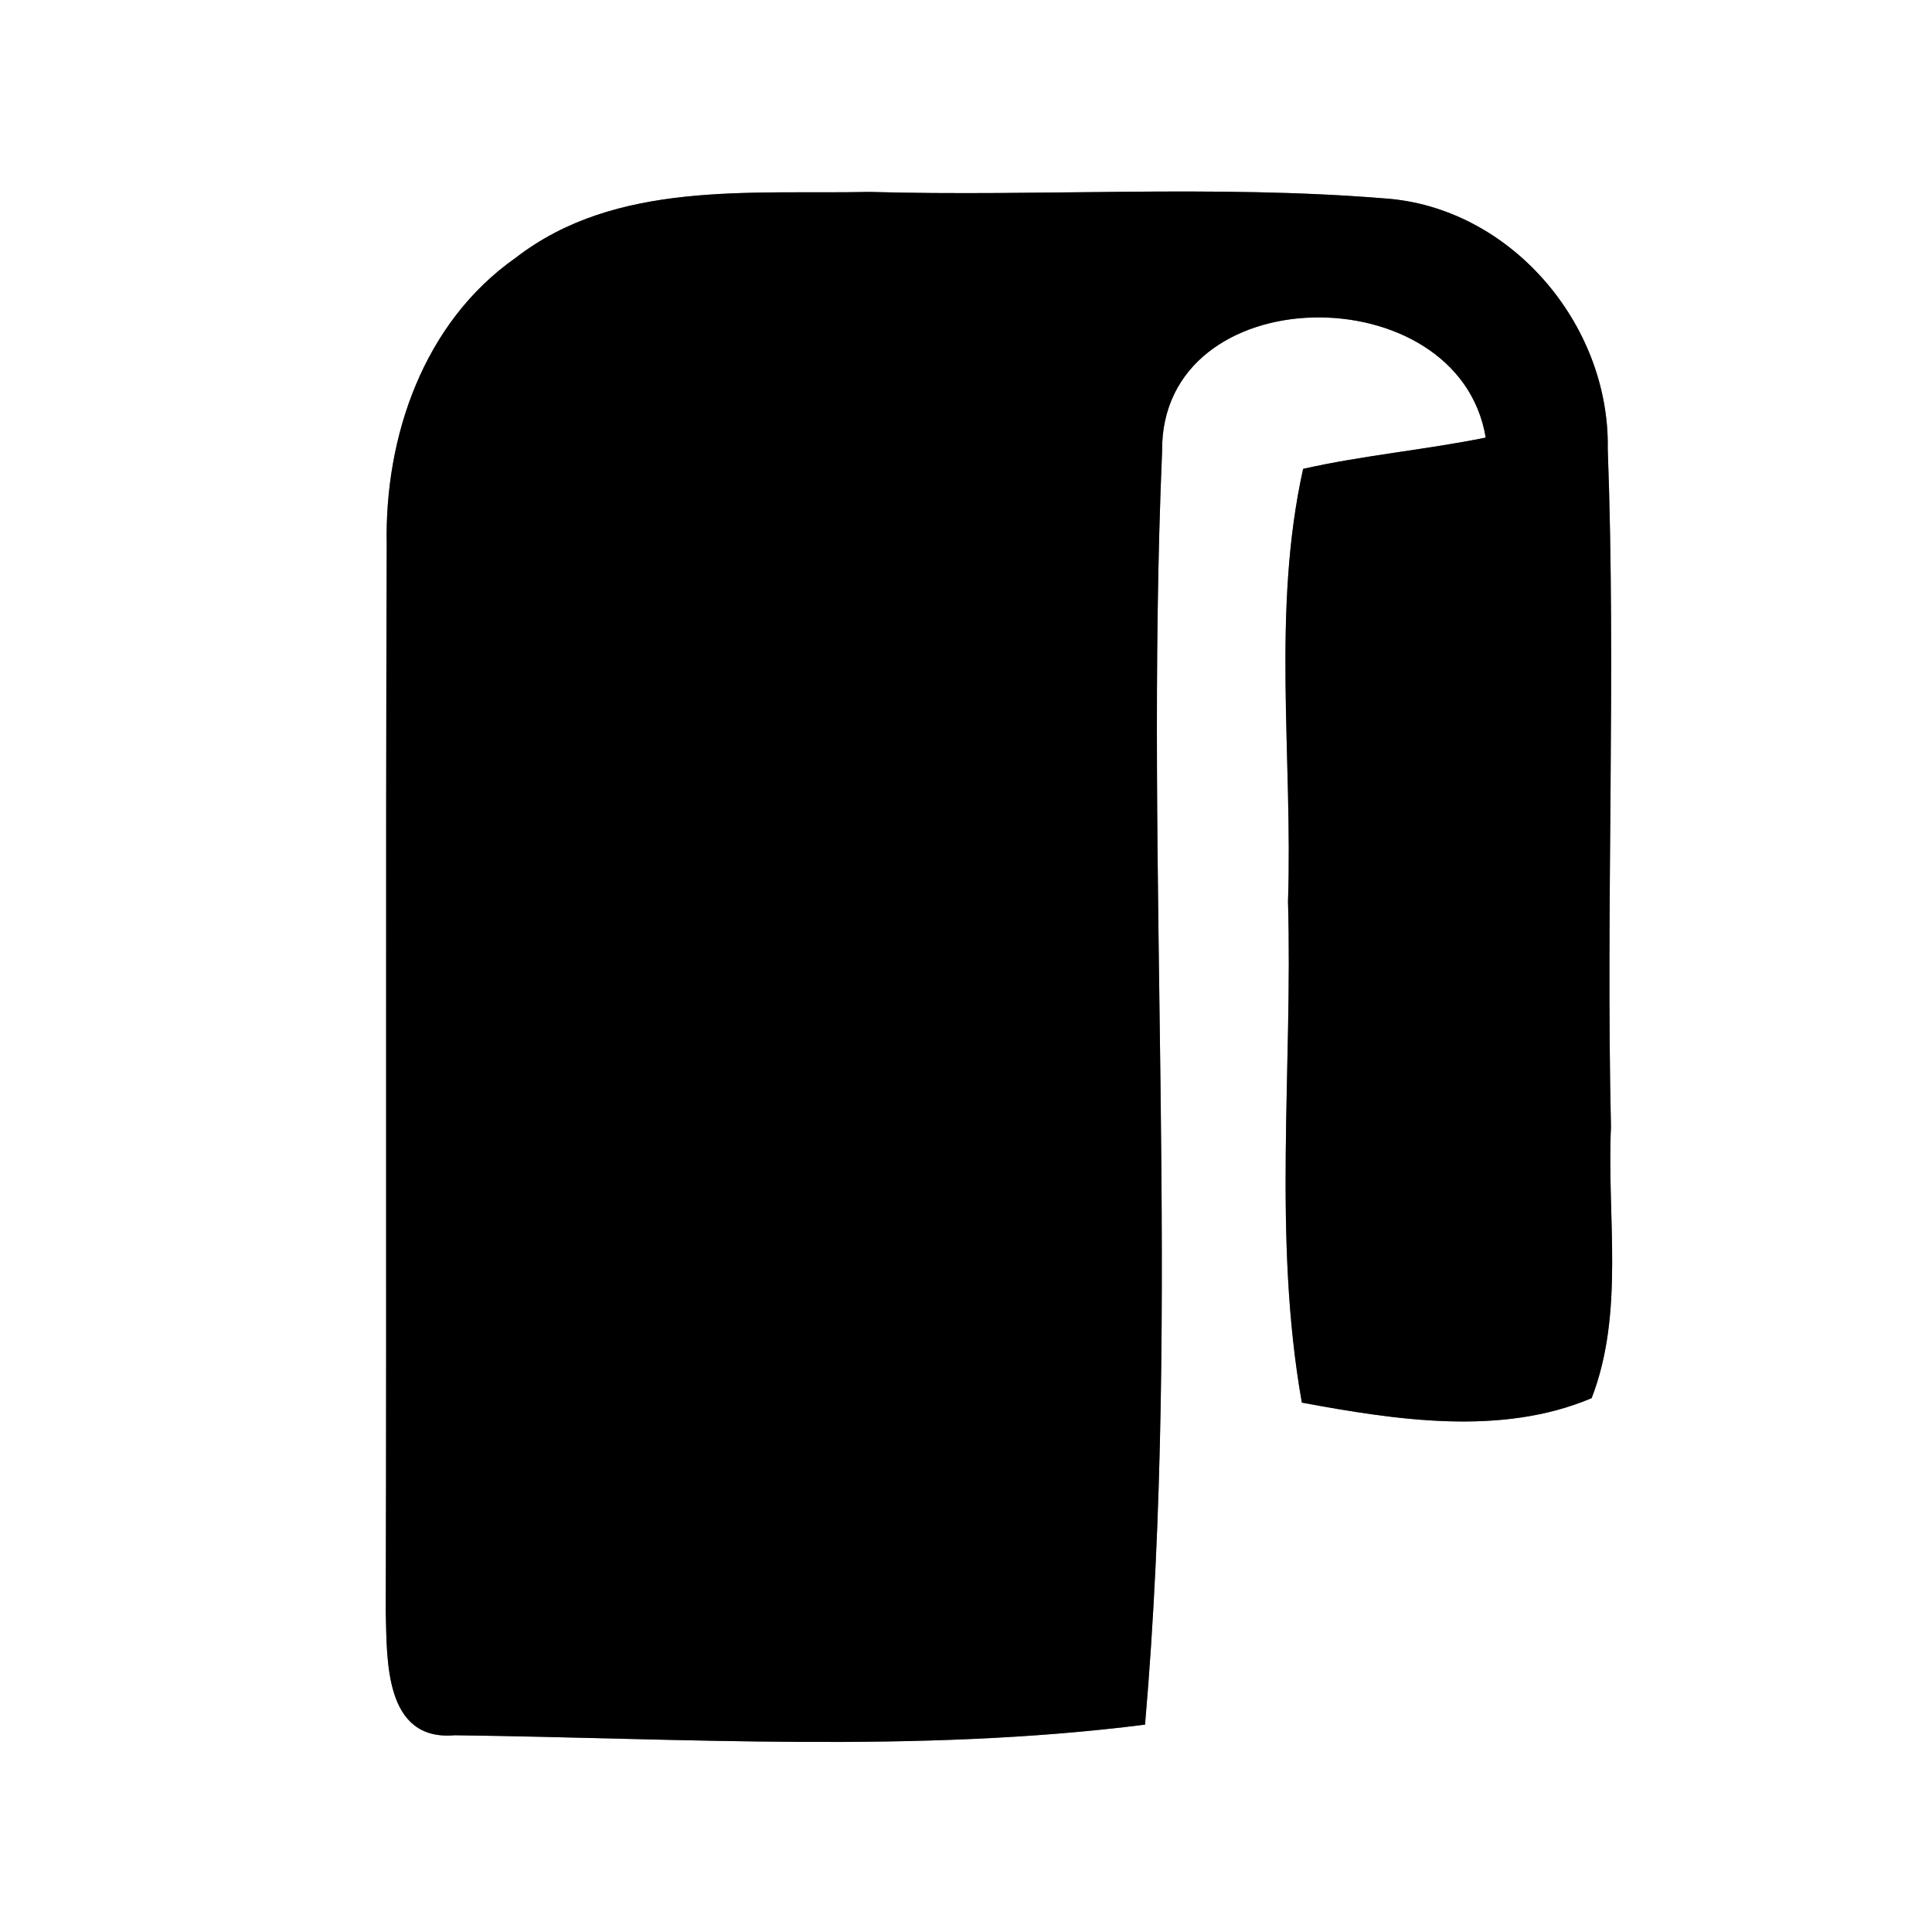 <?xml version="1.0" encoding="UTF-8" ?>
<!DOCTYPE svg PUBLIC "-//W3C//DTD SVG 1.1//EN" "http://www.w3.org/Graphics/SVG/1.1/DTD/svg11.dtd">
<svg width="60pt" height="60pt" viewBox="0 0 60 60" version="1.1" xmlns="http://www.w3.org/2000/svg">
<rect x="0" y="0" width="60" height="60" fill="#808080" stroke="none"/>
<g id="#ffffffff">
<path fill="#ffffff" opacity="1.00" d=" M 0.00 0.00 L 60.00 0.00 L 60.00 60.00 L 0.00 60.00 L 0.00 0.00 M 16.01 8.01 C 13.16 10.01 11.94 13.55 12.01 16.92 C 11.97 27.97 12.01 39.01 11.98 50.06 C 12.02 51.55 11.93 54.08 14.12 53.89 C 21.25 53.98 28.47 54.46 35.56 53.56 C 36.70 40.44 35.53 27.19 36.09 14.02 C 36.03 8.58 45.30 8.51 46.14 13.59 C 44.26 13.97 42.34 14.14 40.47 14.56 C 39.49 18.97 40.15 23.52 40.00 28.00 C 40.15 33.18 39.52 38.42 40.43 43.56 C 43.35 44.10 46.63 44.61 49.43 43.42 C 50.46 40.76 49.90 37.79 50.03 35.00 C 49.87 27.98 50.19 20.95 49.93 13.94 C 50.00 10.07 46.90 6.42 42.98 6.16 C 37.67 5.73 32.32 6.11 27.00 5.96 C 23.30 6.04 19.13 5.59 16.01 8.01 Z" />
</g>
<g id="#000000ff">
<path fill="#000000" opacity="1.00" d=" M 16.01 8.01 C 19.13 5.59 23.30 6.04 27.00 5.96 C 32.32 6.11 37.67 5.73 42.98 6.16 C 46.90 6.42 50.00 10.07 49.93 13.94 C 50.19 20.95 49.87 27.98 50.03 35.00 C 49.90 37.79 50.46 40.76 49.43 43.42 C 46.63 44.61 43.35 44.10 40.43 43.56 C 39.52 38.42 40.15 33.18 40.00 28.00 C 40.15 23.52 39.49 18.97 40.47 14.56 C 42.34 14.14 44.26 13.97 46.14 13.59 C 45.30 8.51 36.03 8.58 36.09 14.02 C 35.53 27.19 36.70 40.44 35.56 53.56 C 28.47 54.46 21.25 53.98 14.12 53.89 C 11.93 54.08 12.02 51.55 11.98 50.06 C 12.01 39.01 11.97 27.97 12.01 16.92 C 11.94 13.55 13.16 10.01 16.01 8.01 Z" />
</g>
</svg>
